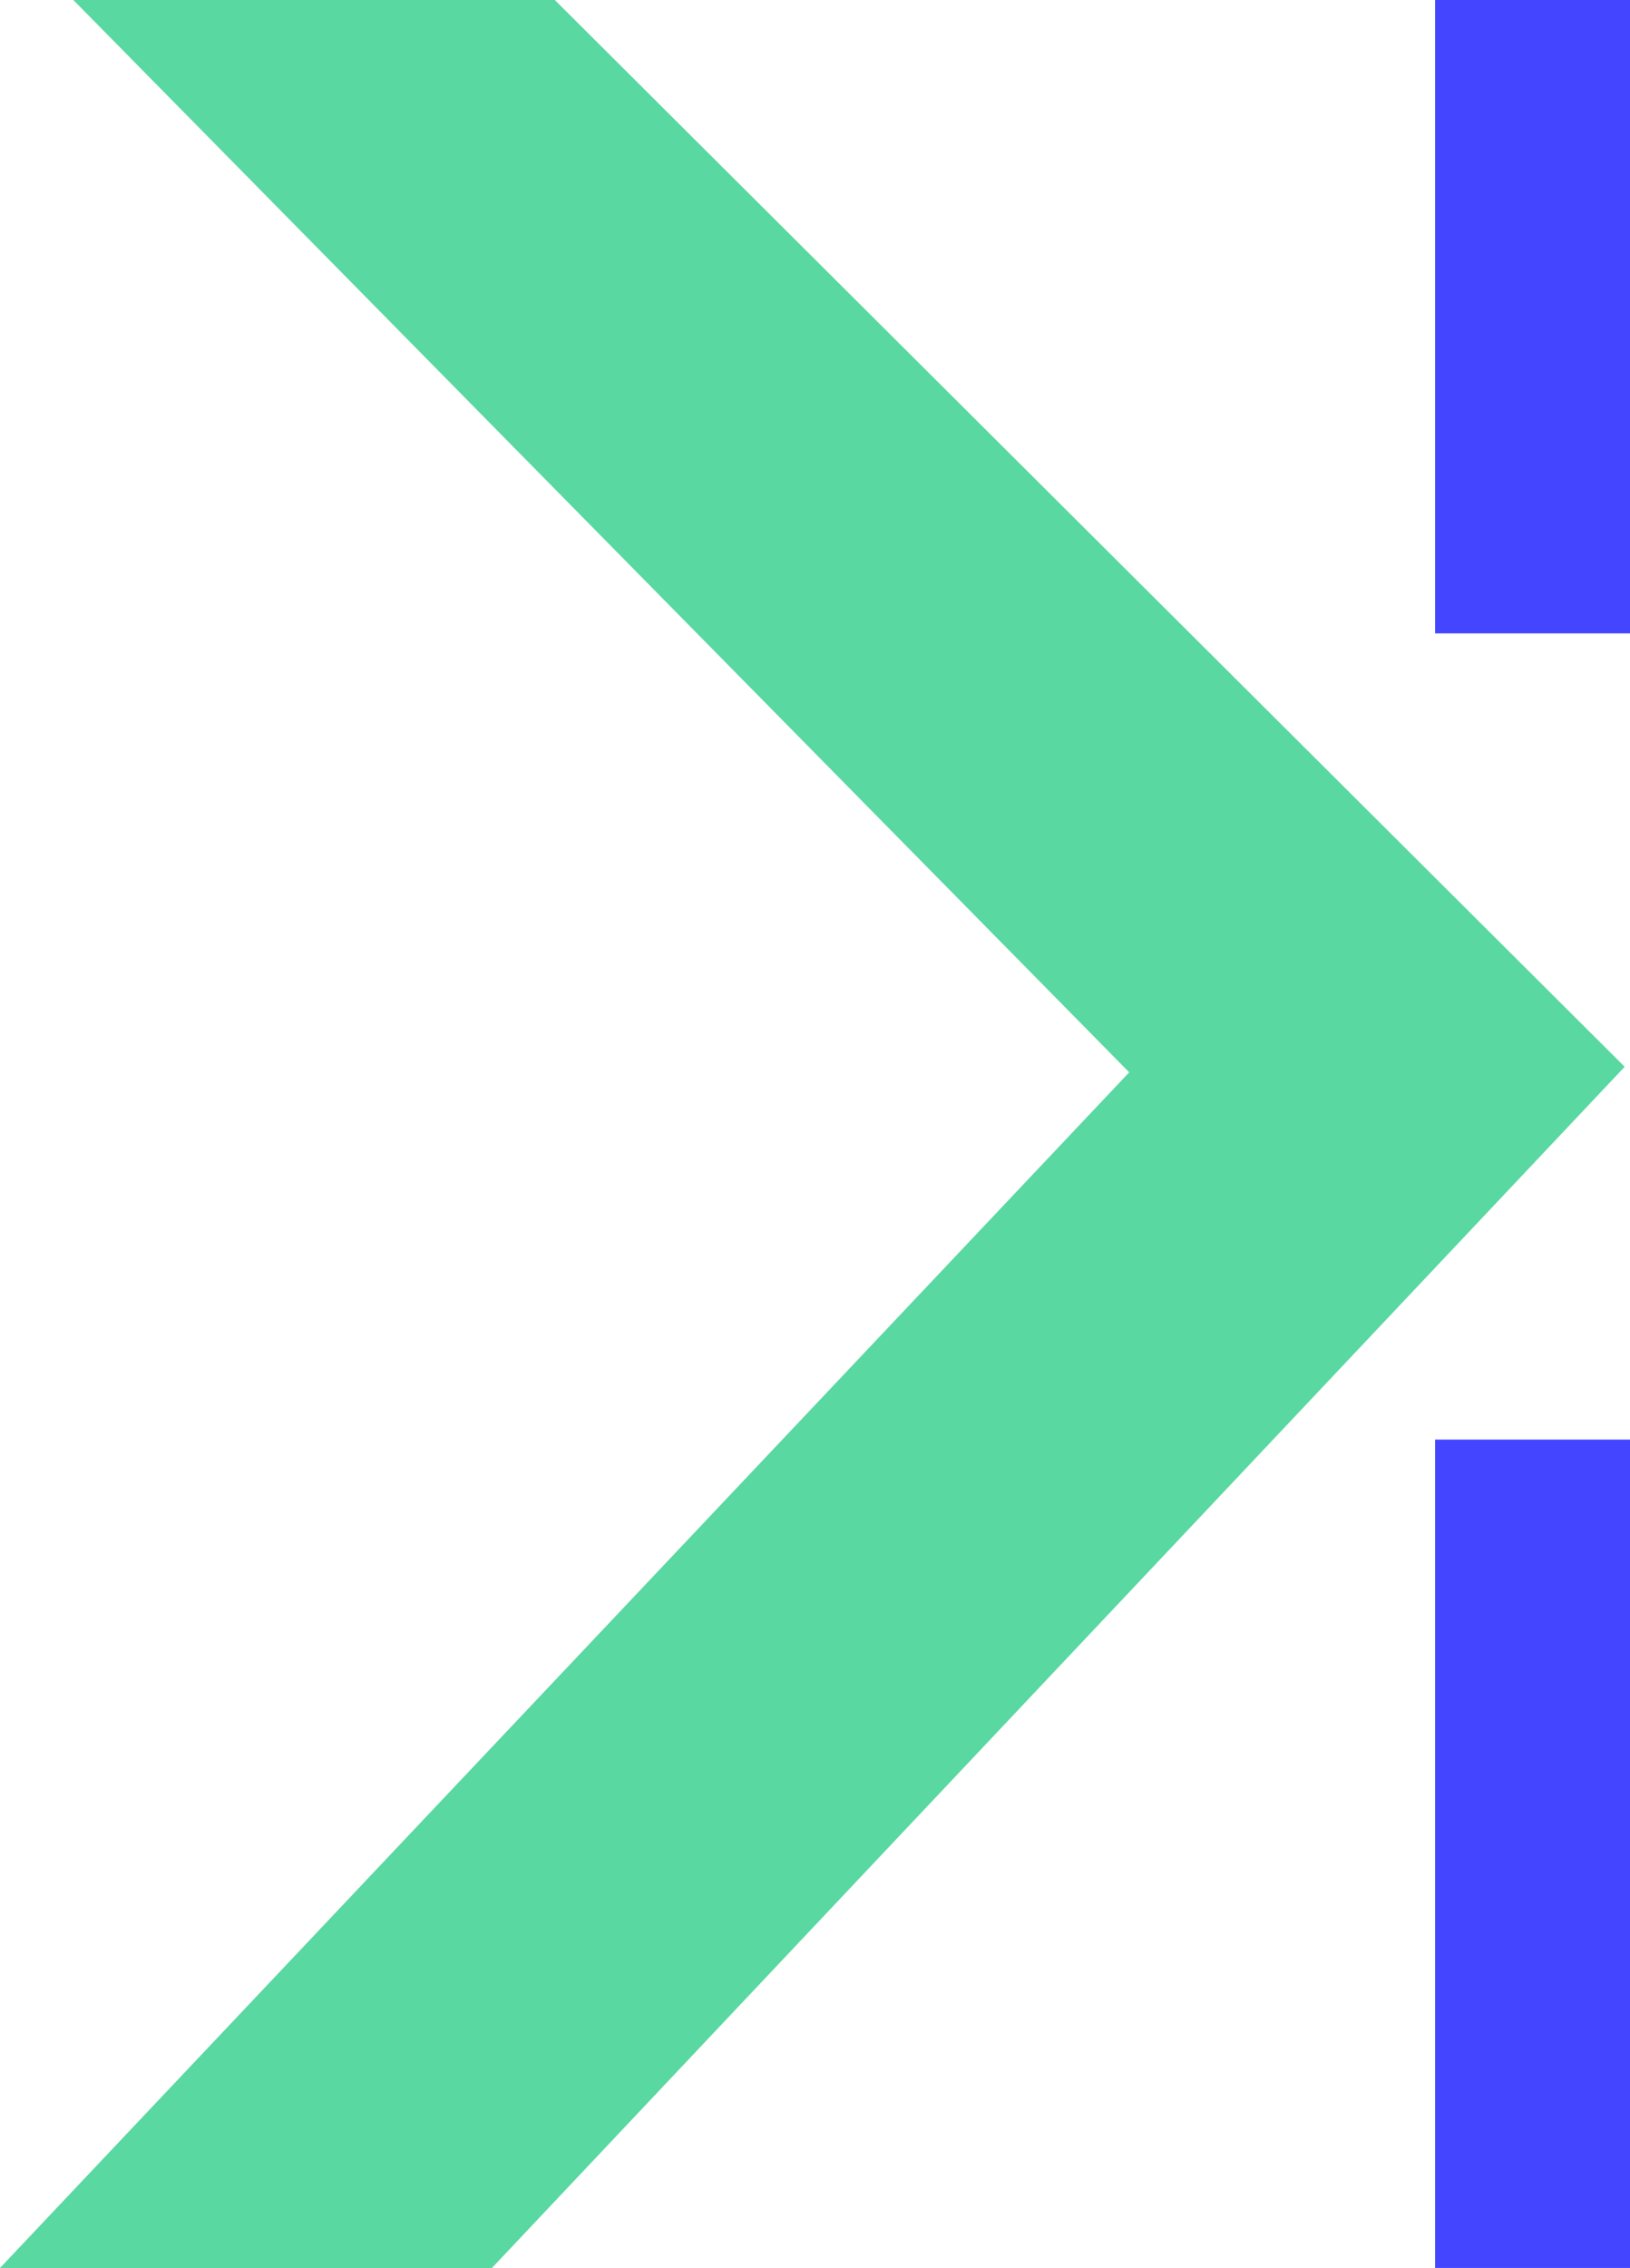 <svg height="731.621" viewBox="0 0 525.896 731.621" width="525.896" xmlns="http://www.w3.org/2000/svg" preserveAspectRatio="none"><path d="m409.509 345.919-340.658-345.919h155.342l345.17 344.121-365.463 387.496h-158.714z" fill="#59d8a1" transform="translate(-45.186 .004)"/>
  <g fill="#4446ff"><path d="m463.013 464.383h62.884v267.232h-62.884z"/><path d="m463.013 0h62.884v204.322h-62.884z"/></g>
</svg>